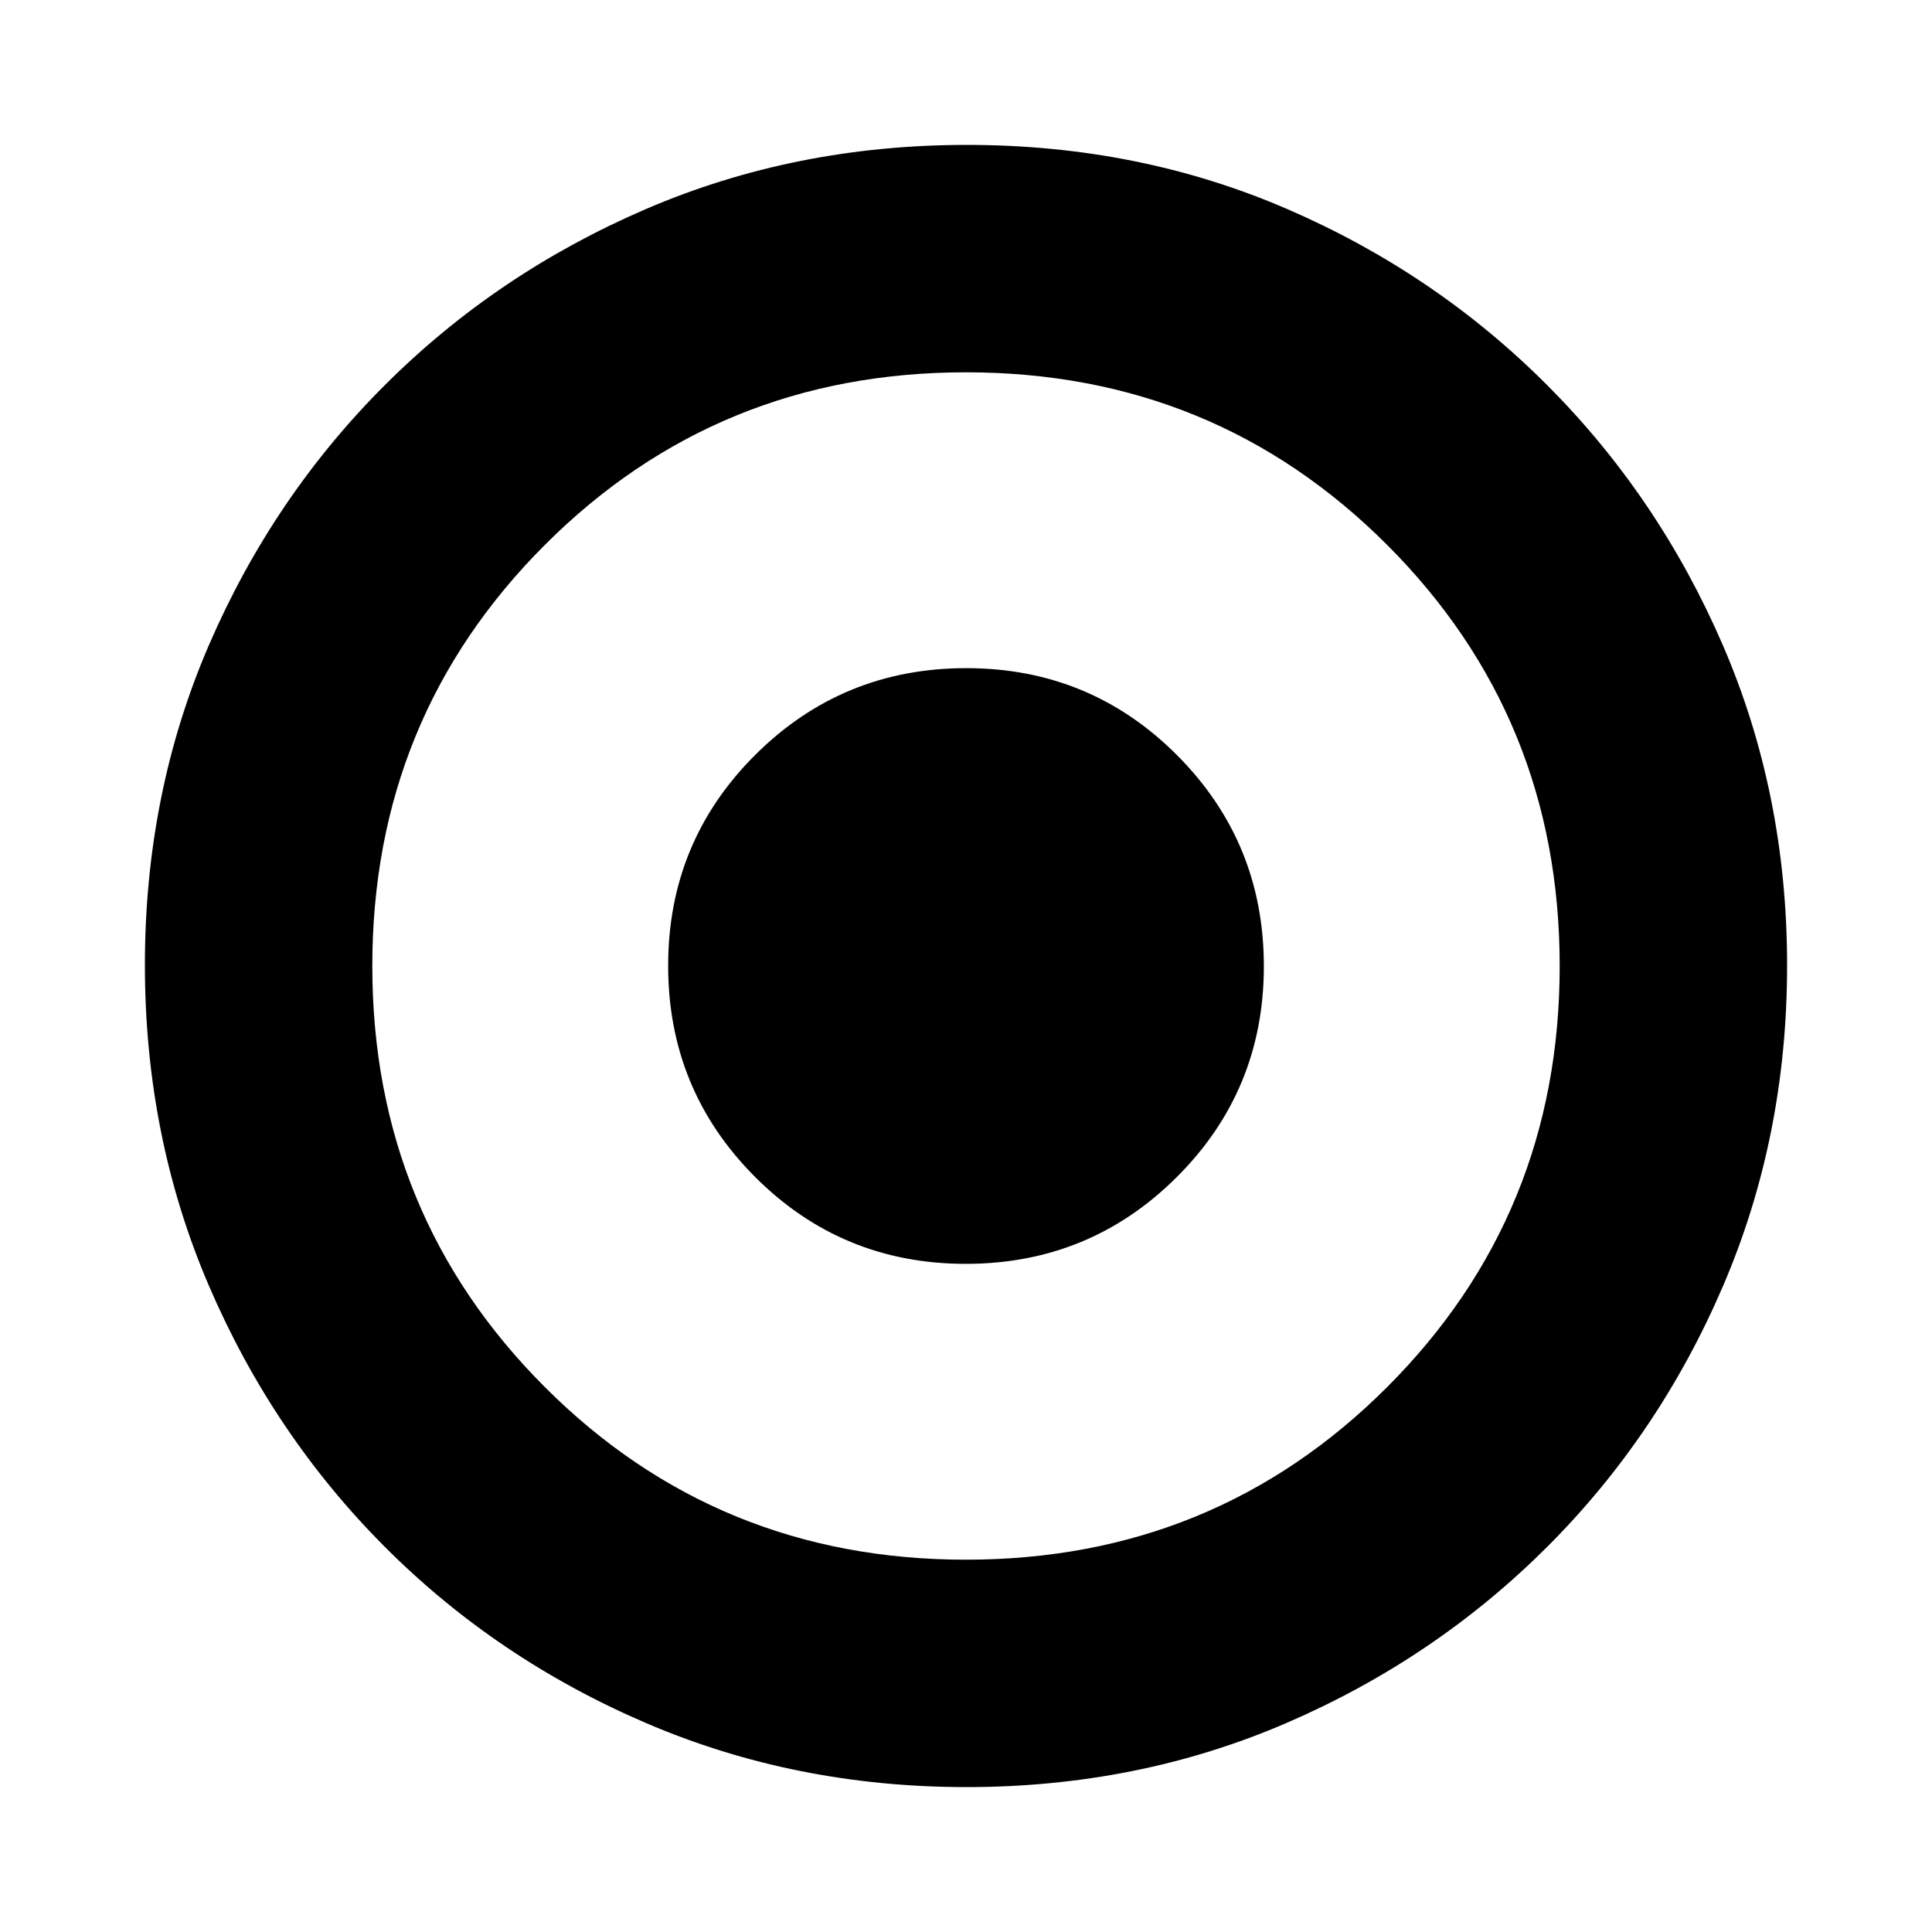 <svg xmlns="http://www.w3.org/2000/svg" height="20" viewBox="0 -960 960 960" width="20"><path d="M479.88-332q61.62 0 104.87-43.13Q628-418.26 628-479.88t-43.13-104.87Q541.74-628 480.12-628t-104.87 43.13Q332-541.74 332-480.12t43.13 104.87Q418.26-332 479.88-332Zm.4 260q-85.19 0-159.33-31.85-74.15-31.84-129.72-87.51-55.56-55.67-87.4-129.7Q72-395.09 72-480.46q0-85.45 31.85-159.09 31.84-73.65 87.51-129.22 55.67-55.56 129.7-87.4Q395.09-888 480.46-888q85.45 0 159.09 31.85 73.65 31.84 129.22 87.51 55.56 55.67 87.4 129.46Q888-565.38 888-480.28q0 85.19-31.85 159.33-31.84 74.15-87.51 129.72-55.67 55.56-129.46 87.4Q565.38-72 480.28-72ZM480-185q123.5 0 209.25-85.75T775-480q0-123.5-85.75-209.25T480-775q-123.5 0-209.25 85.75T185-480q0 123.5 85.75 209.25T480-185Zm0-295Z"/></svg>